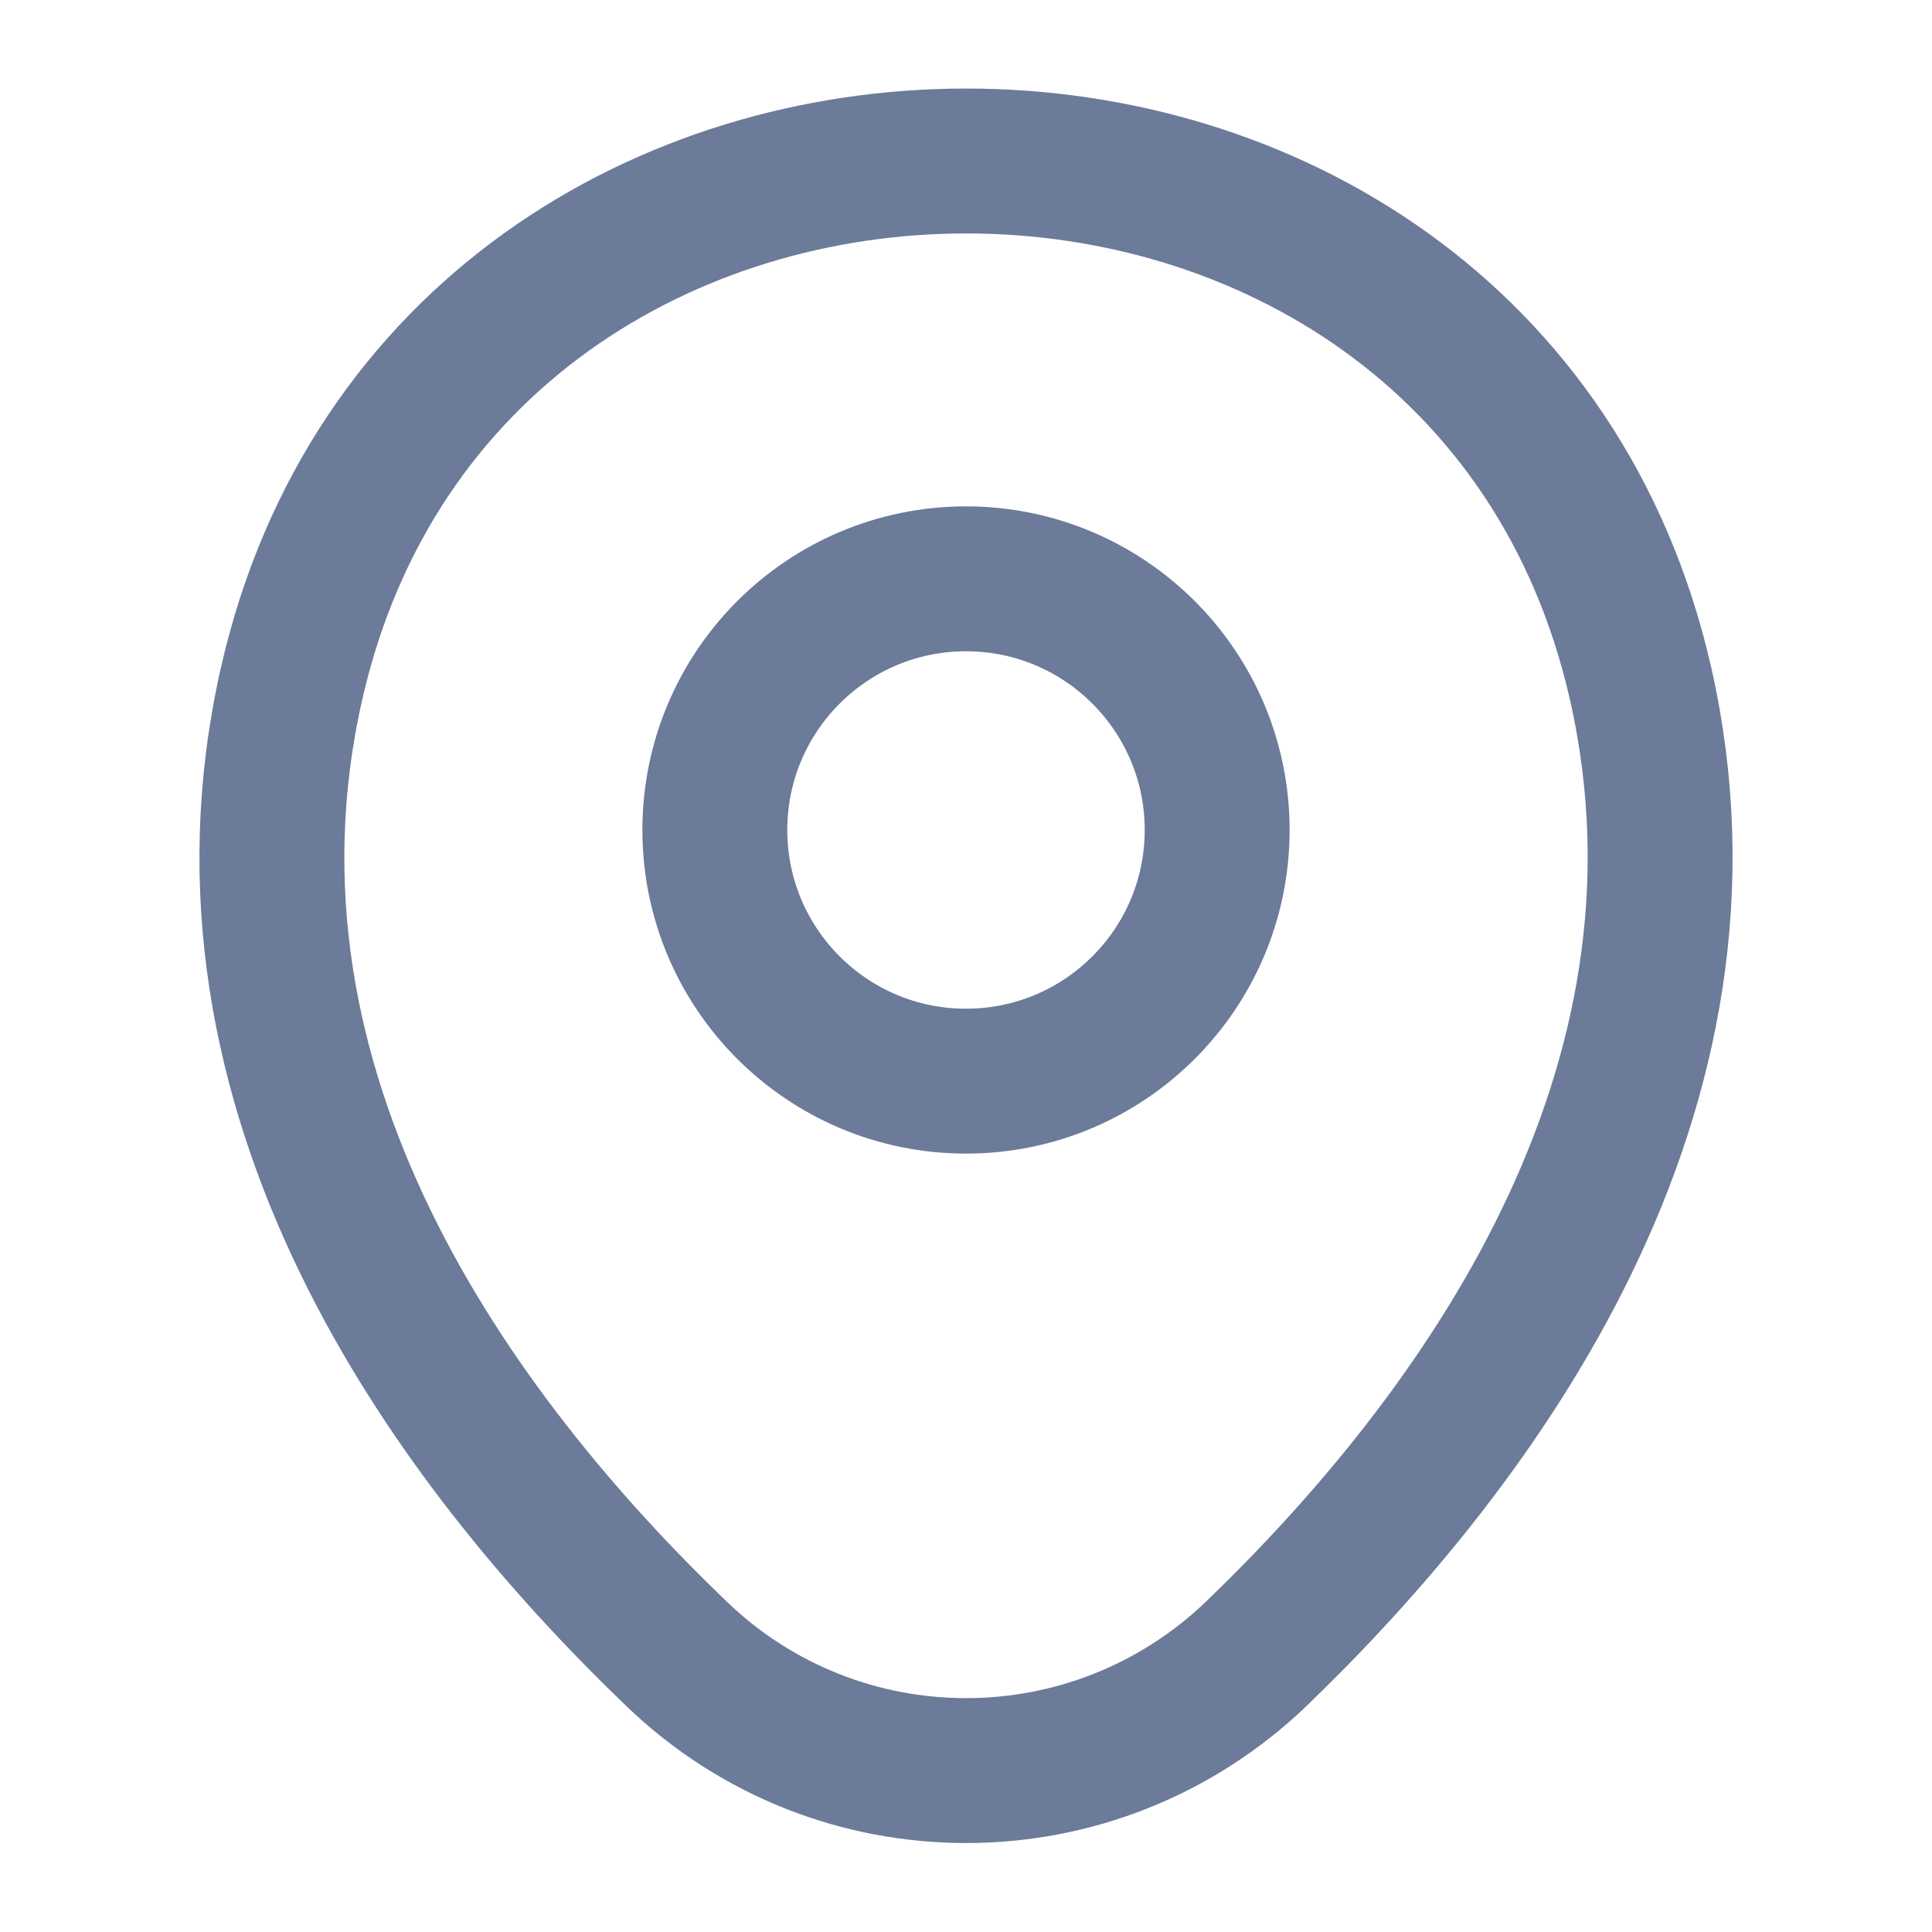 <svg width="20" height="20" viewBox="0 0 20 20" fill="none" xmlns="http://www.w3.org/2000/svg">
<path d="M10 11.192C8.564 11.192 7.4 10.028 7.4 8.592C7.4 7.156 8.564 5.992 10 5.992C11.436 5.992 12.6 7.156 12.6 8.592C12.6 10.028 11.436 11.192 10 11.192Z" stroke="#6B7B99" stroke-width="1.5"/>
<path d="M16.983 7.075C15.342 -0.142 4.65 -0.133 3.017 7.083C2.058 11.317 4.692 14.9 7 17.117C8.675 18.733 11.325 18.733 13.008 17.117C15.308 14.9 17.942 11.308 16.983 7.075Z" stroke="#6B7B99" stroke-width="1.5"/>
</svg>
